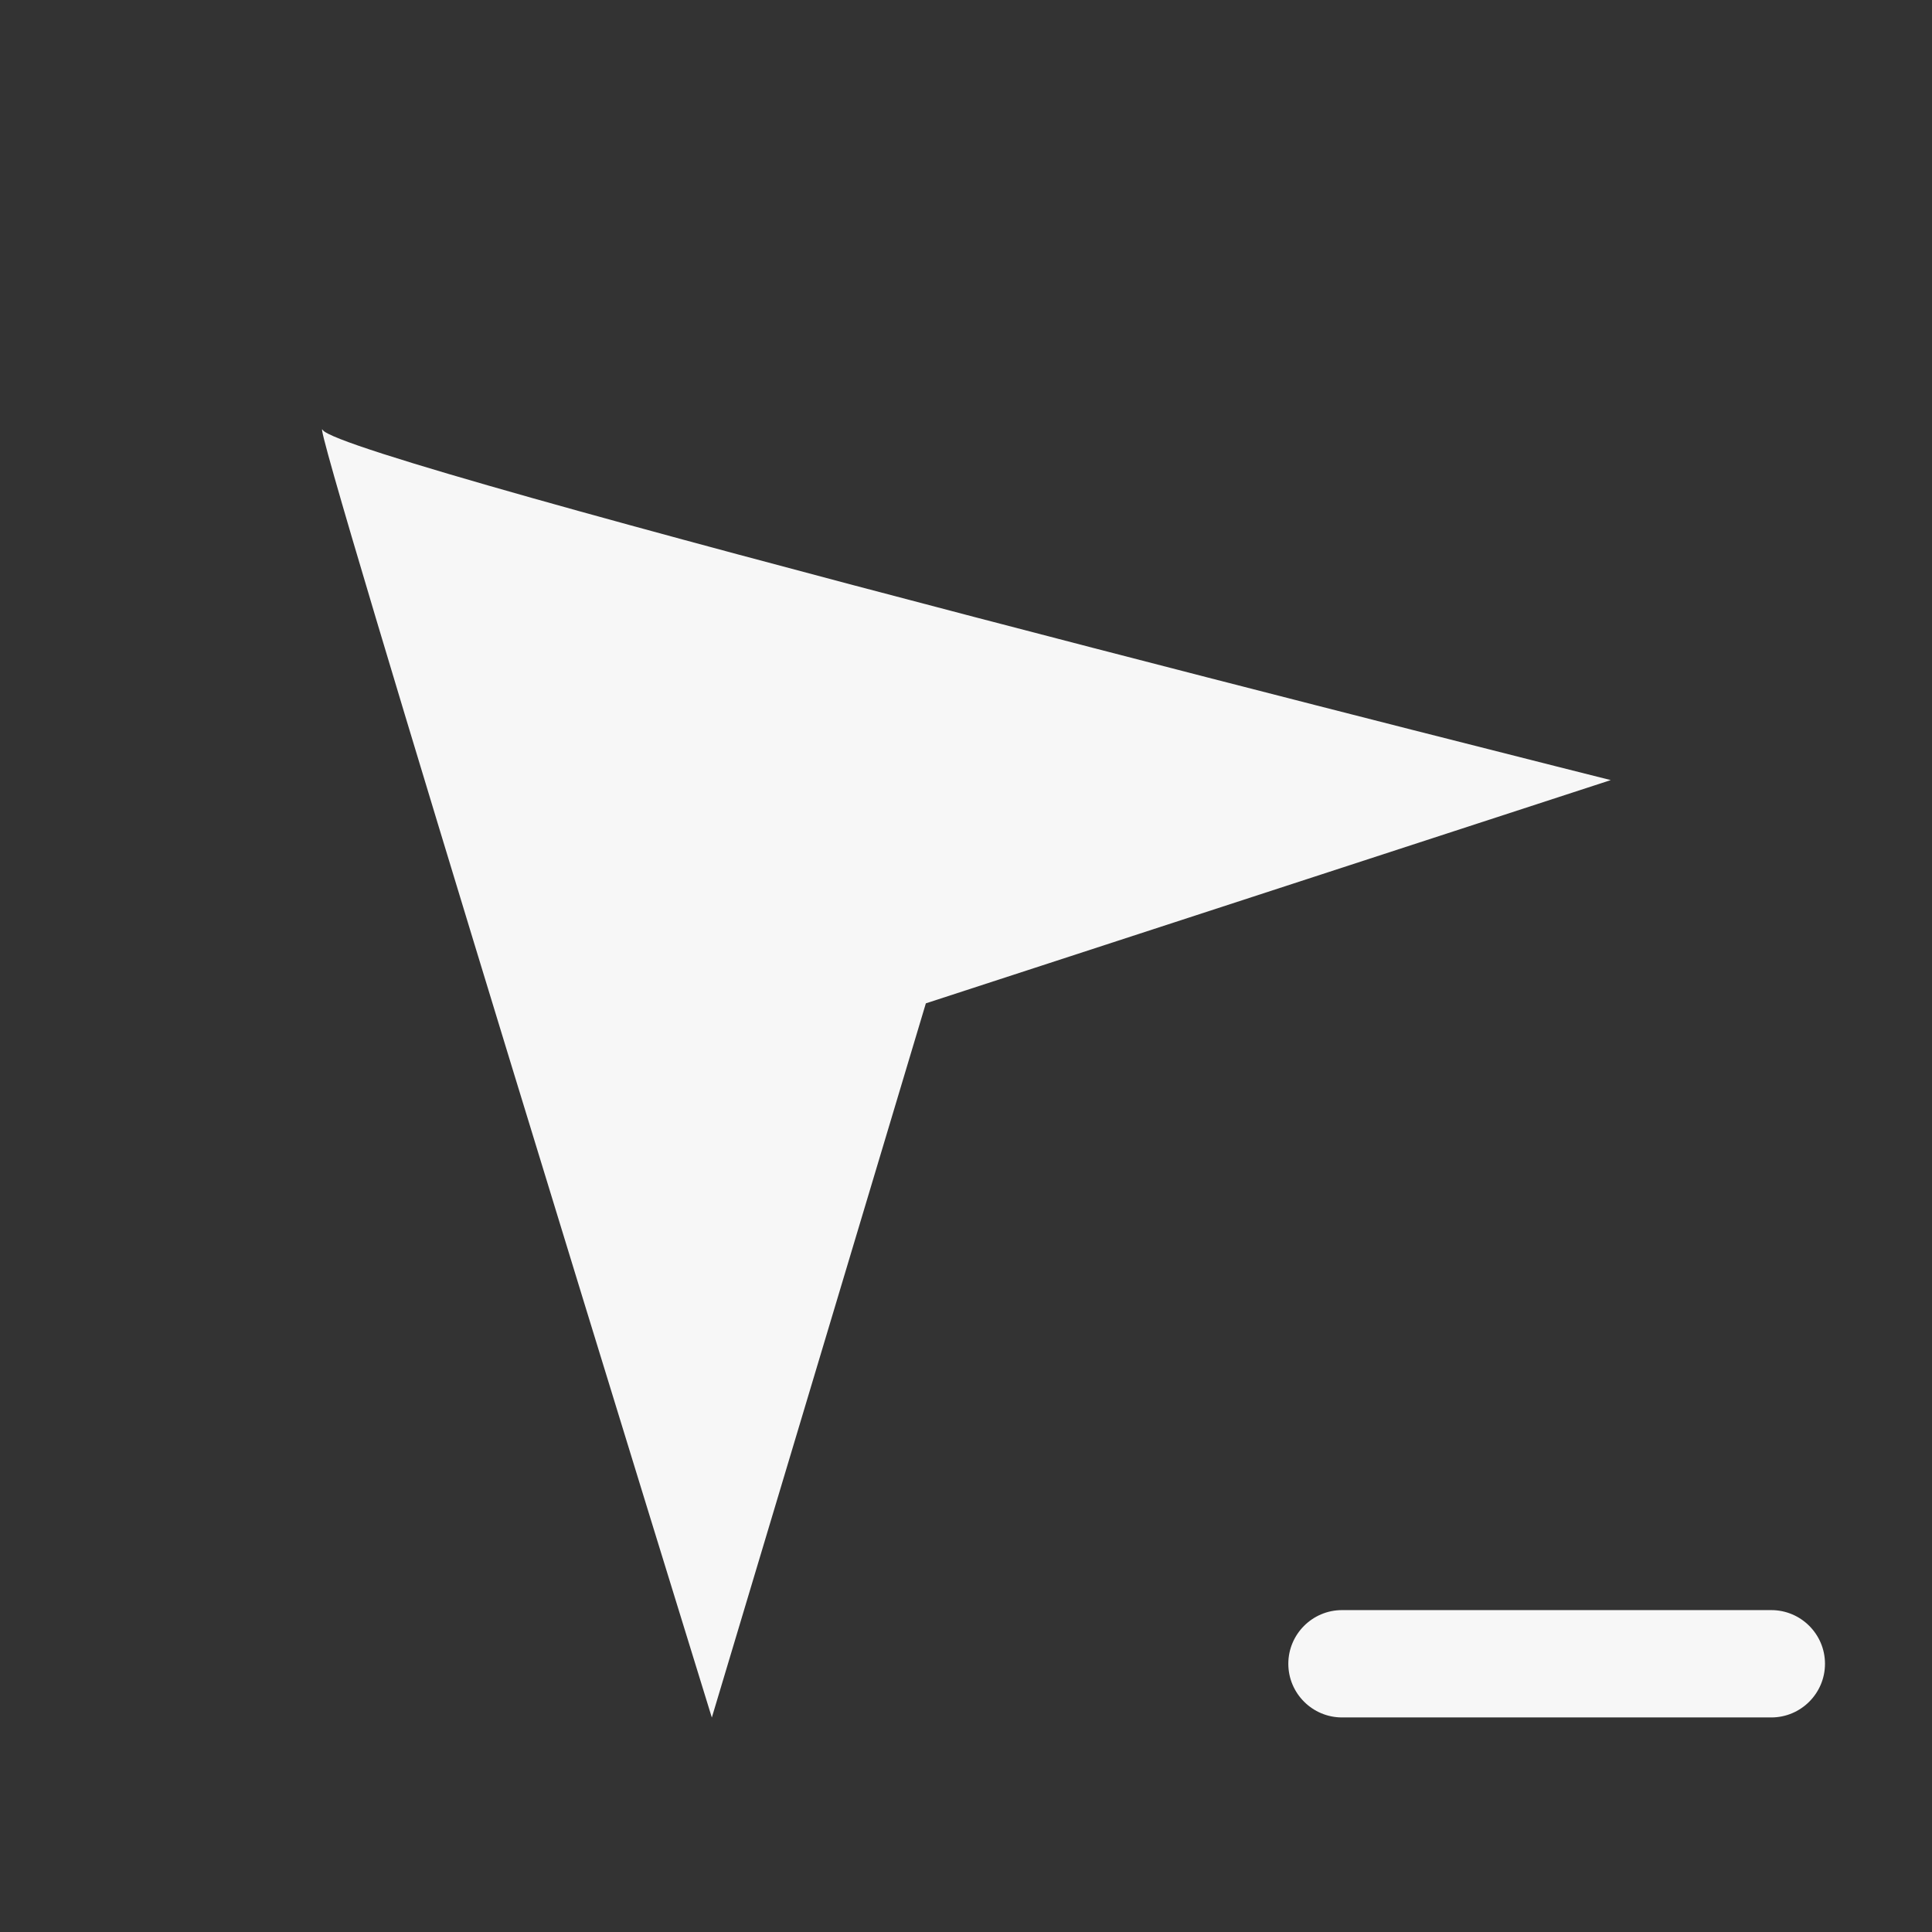 <svg width="18" height="18" viewBox="0 0 18 18" fill="none" xmlns="http://www.w3.org/2000/svg">
<rect x="0" y="0" width="18" height="18" fill="#333333" stroke="none"/>
<path fill-rule="evenodd" clip-rule="evenodd" d="M15.007 7.268C15.007 7.268 3.176 4.298 3.006 4.005C2.836 3.713 6.632 16.002 6.632 16.002L8.626 9.348L15.007 7.268ZM12.003 15.501C12.003 15.777 12.228 16.001 12.503 16.001H16.503C16.778 16.001 17.003 15.777 17.003 15.501C17.003 15.225 16.778 15.001 16.503 15.001H12.503C12.228 15.001 12.003 15.225 12.003 15.501Z" fill="#F7F7F7"/>
</svg>
